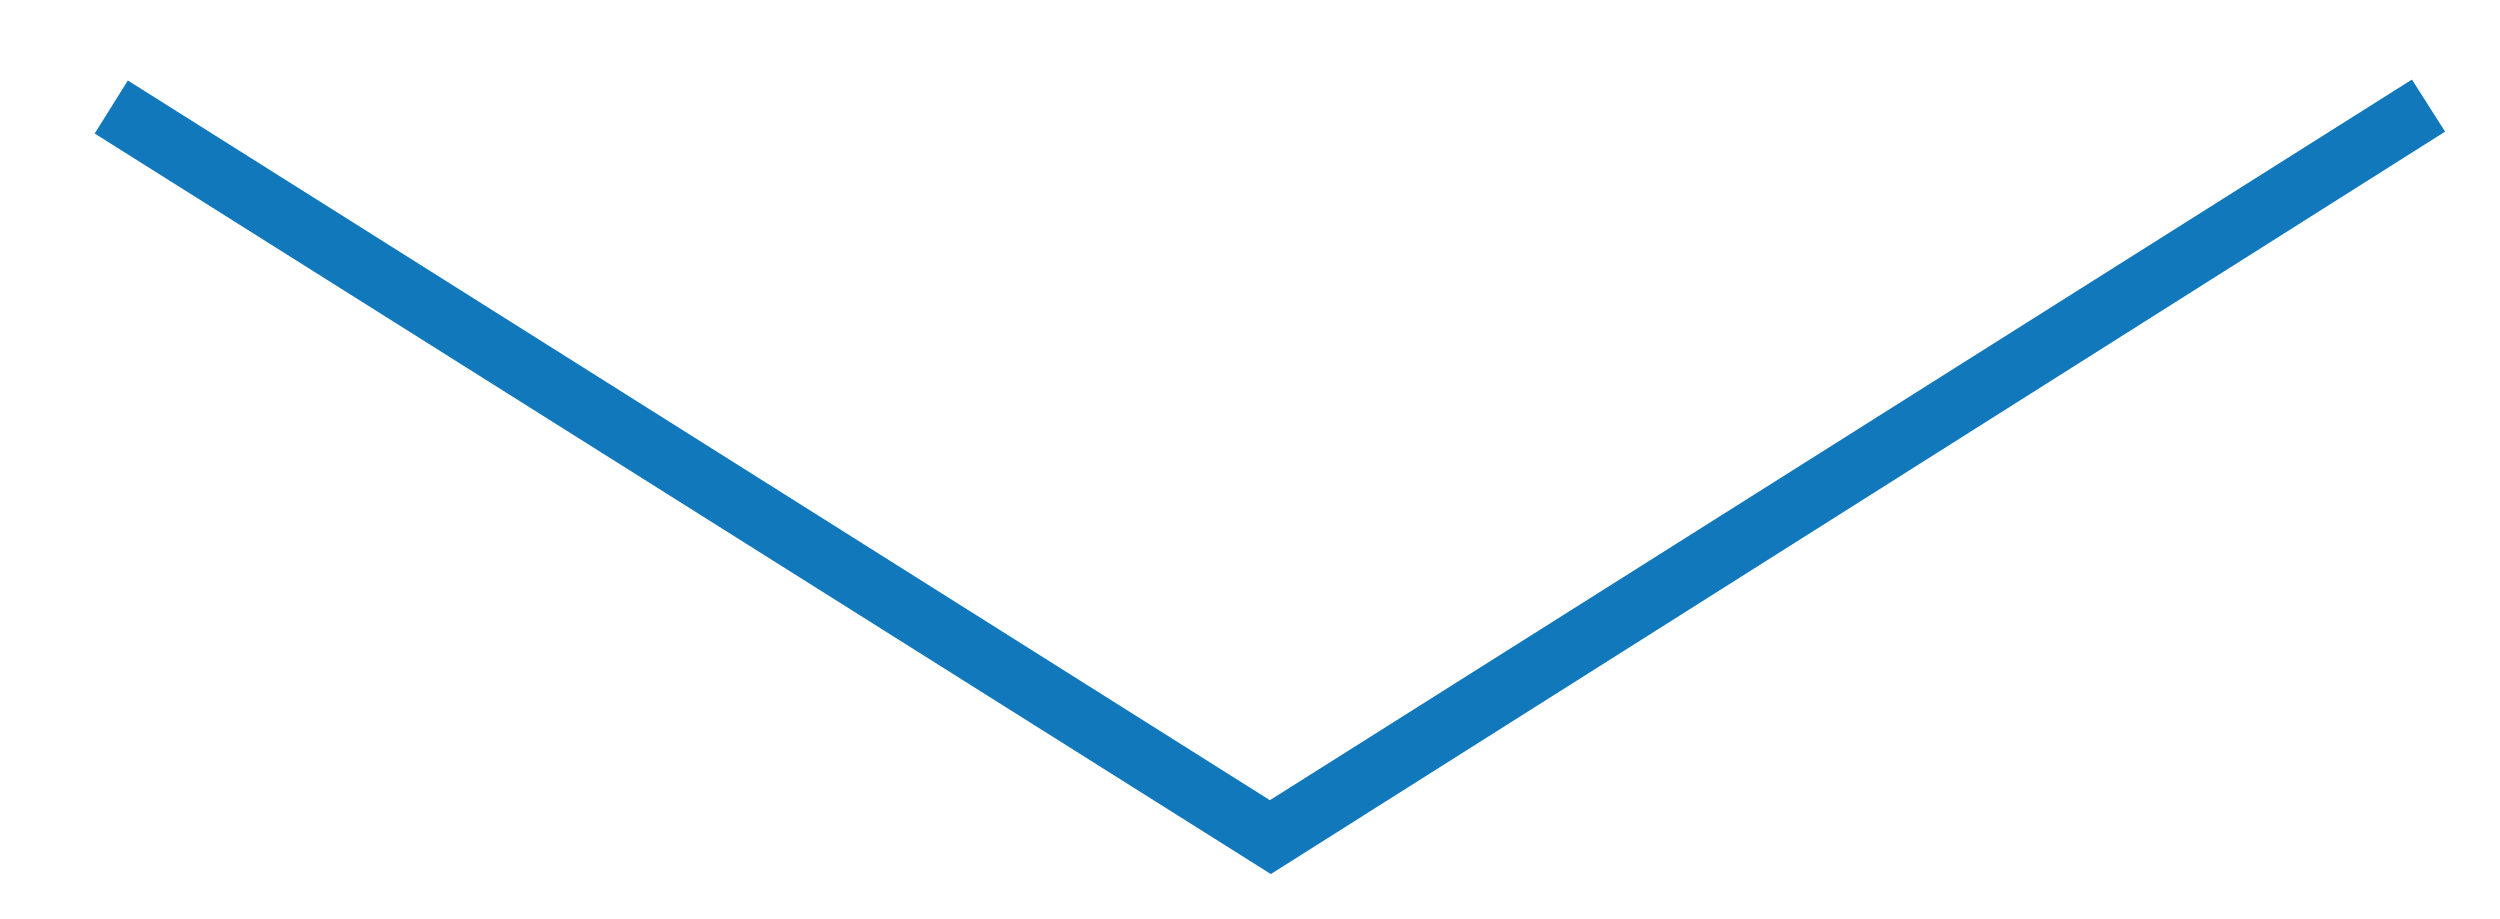 <?xml version="1.0" encoding="utf-8"?>
<!-- Generator: Adobe Illustrator 21.0.2, SVG Export Plug-In . SVG Version: 6.00 Build 0)  -->
<svg version="1.1" id="Layer_1" xmlns="http://www.w3.org/2000/svg" xmlns:xlink="http://www.w3.org/1999/xlink" x="0px" y="0px"
	 viewBox="0 0 264 97" style="enable-background:new 0 0 264 97;" xml:space="preserve">
<style type="text/css">
	.st0{fill:#1078BB;}
</style>
<polygon class="st0" points="134.2,92.3 258.2,13.9 254.7,8.4 134.1,84.5 13.5,8.5 10,14.1 134.2,92.3 "/>
</svg>

